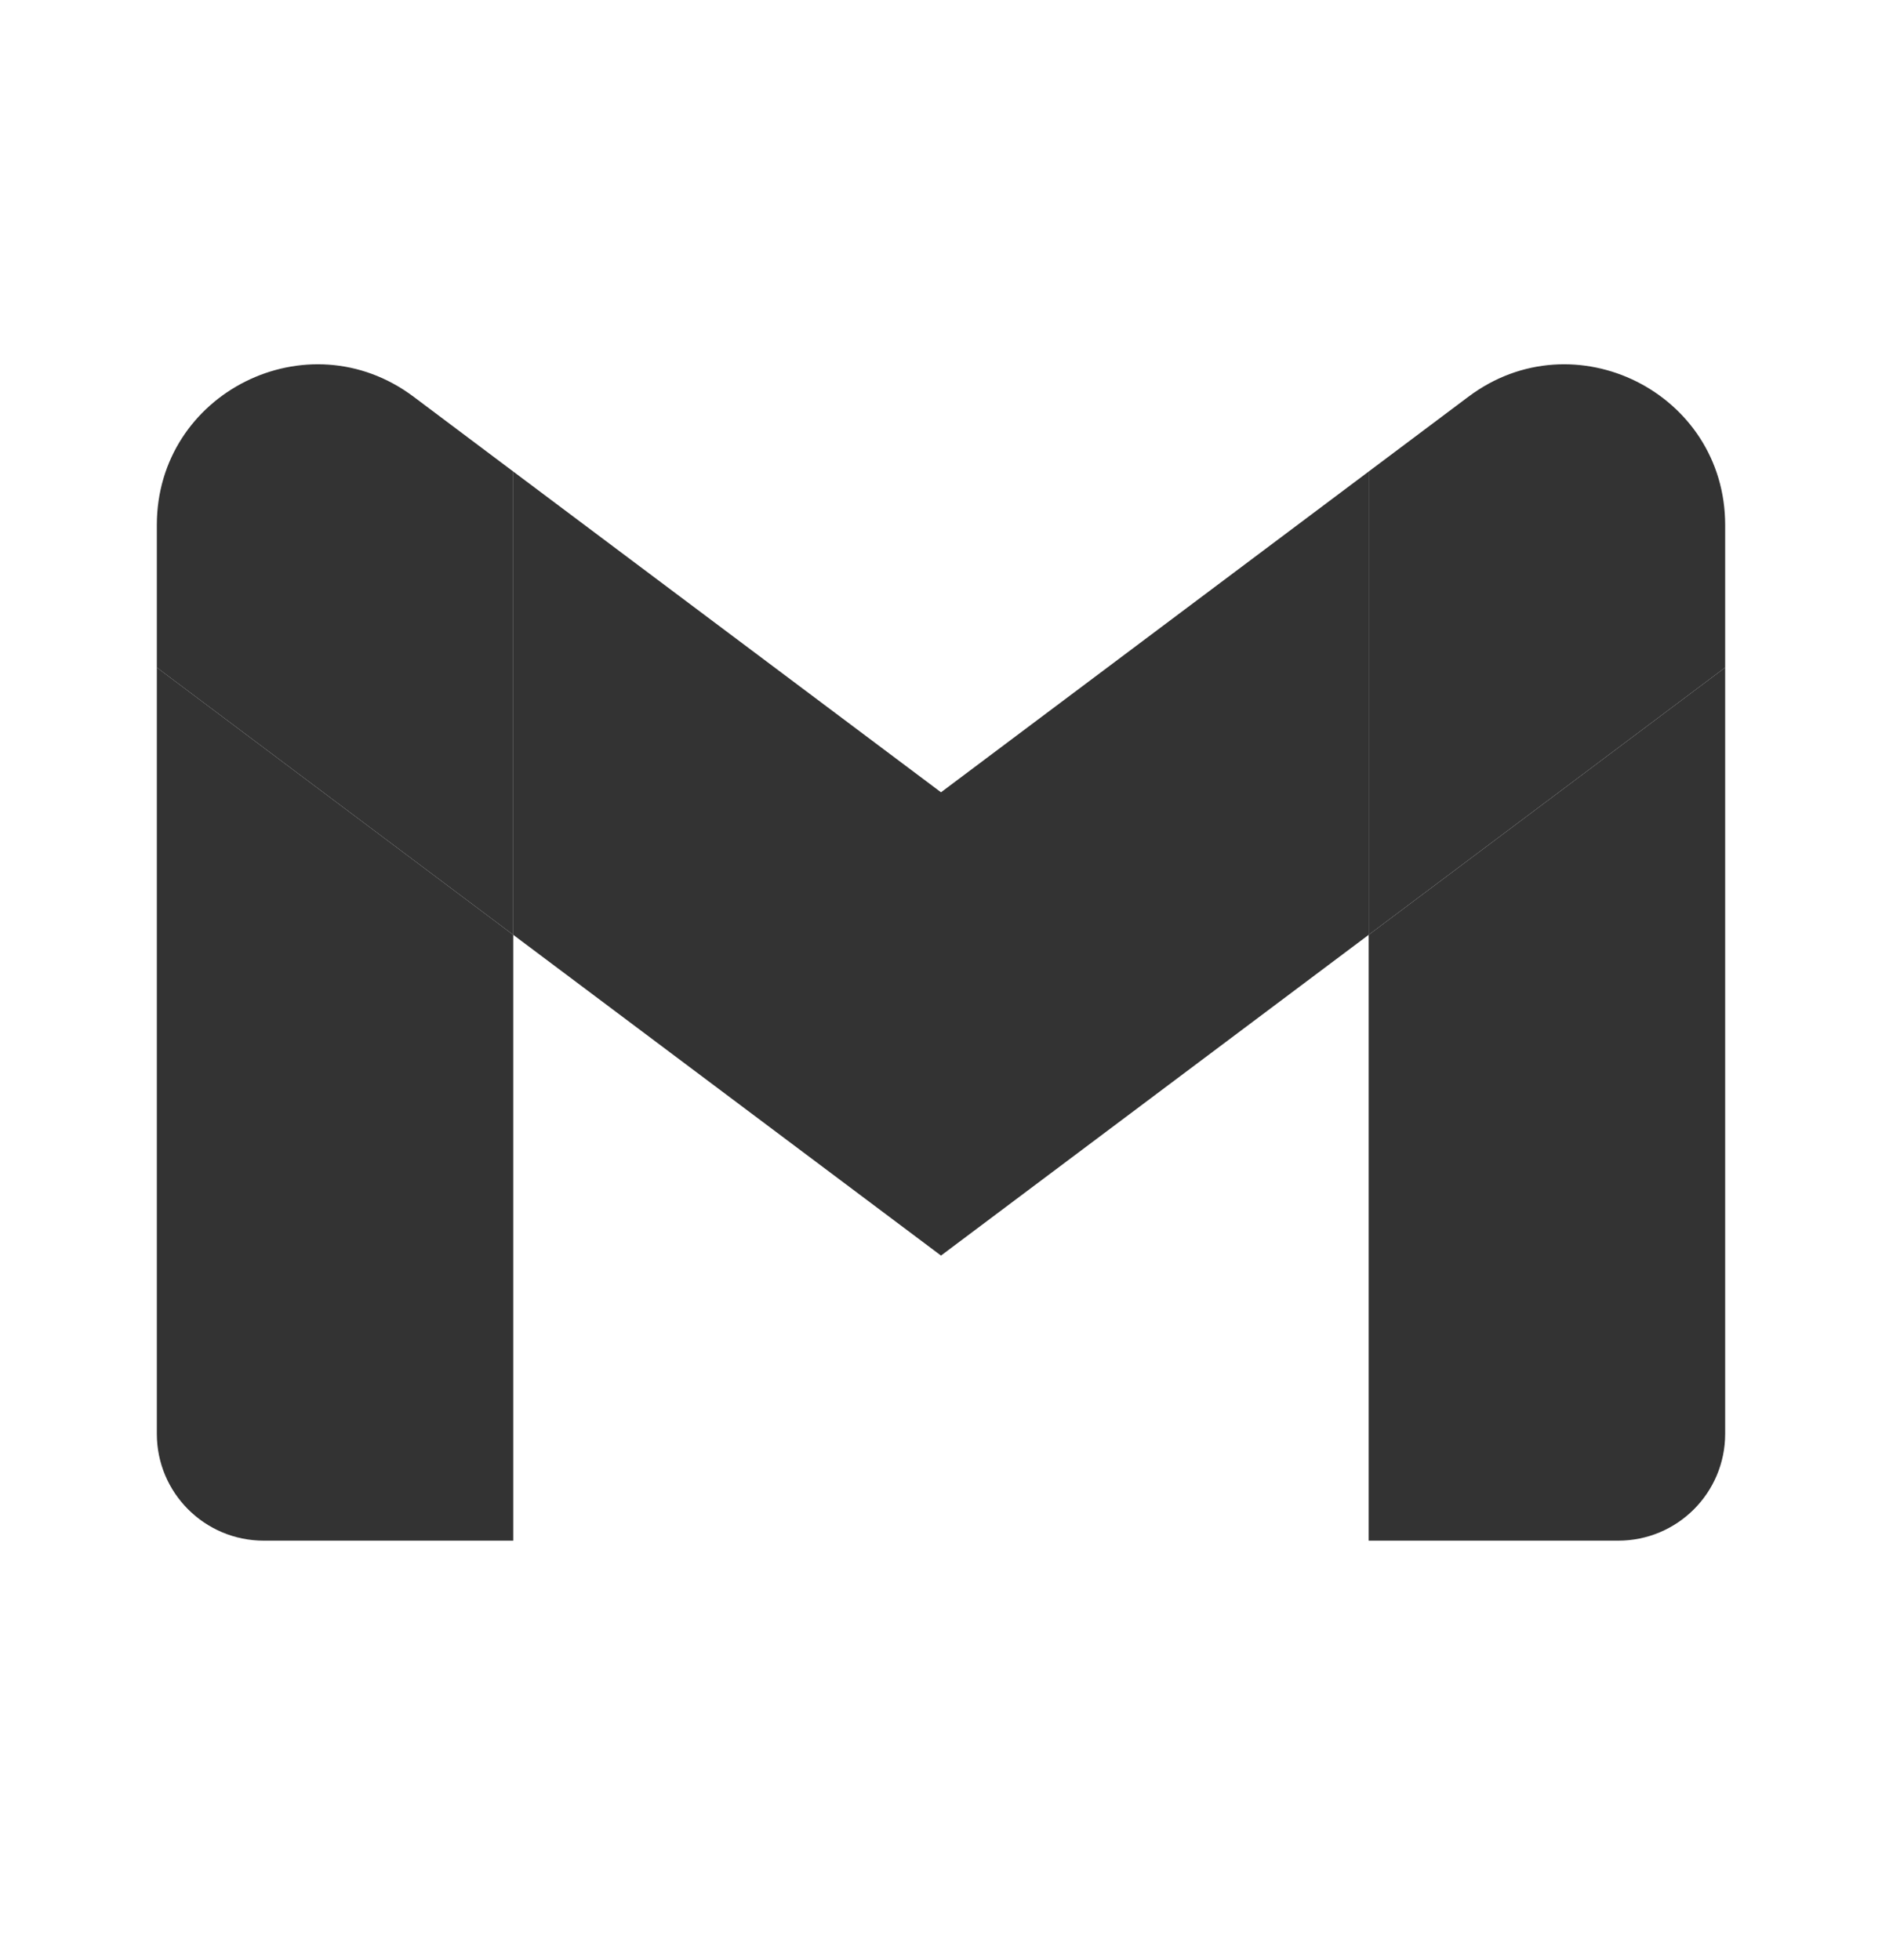 <svg width="24" height="25" viewBox="0 0 24 25" fill="none" xmlns="http://www.w3.org/2000/svg">
<path d="M3.364 19.65H6.545V11.923L2 8.514V18.287C2 19.041 2.611 19.65 3.364 19.65Z" fill="#333333"/>
<path d="M17.454 19.65H20.636C21.391 19.65 22 19.039 22 18.287V8.514L17.454 11.923" fill="#333333"/>
<path d="M17.454 6.014V11.923L22 8.514V6.696C22 5.009 20.075 4.048 18.727 5.059" fill="#333333"/>
<path d="M6.545 11.923L6.545 6.014L12 10.105L17.454 6.014V11.923L12 16.014" fill="#333333"/>
<path d="M2 6.696V8.514L6.545 11.923L6.545 6.014L5.273 5.059C3.923 4.048 2 5.009 2 6.696Z" fill="#333333"/>
</svg>
